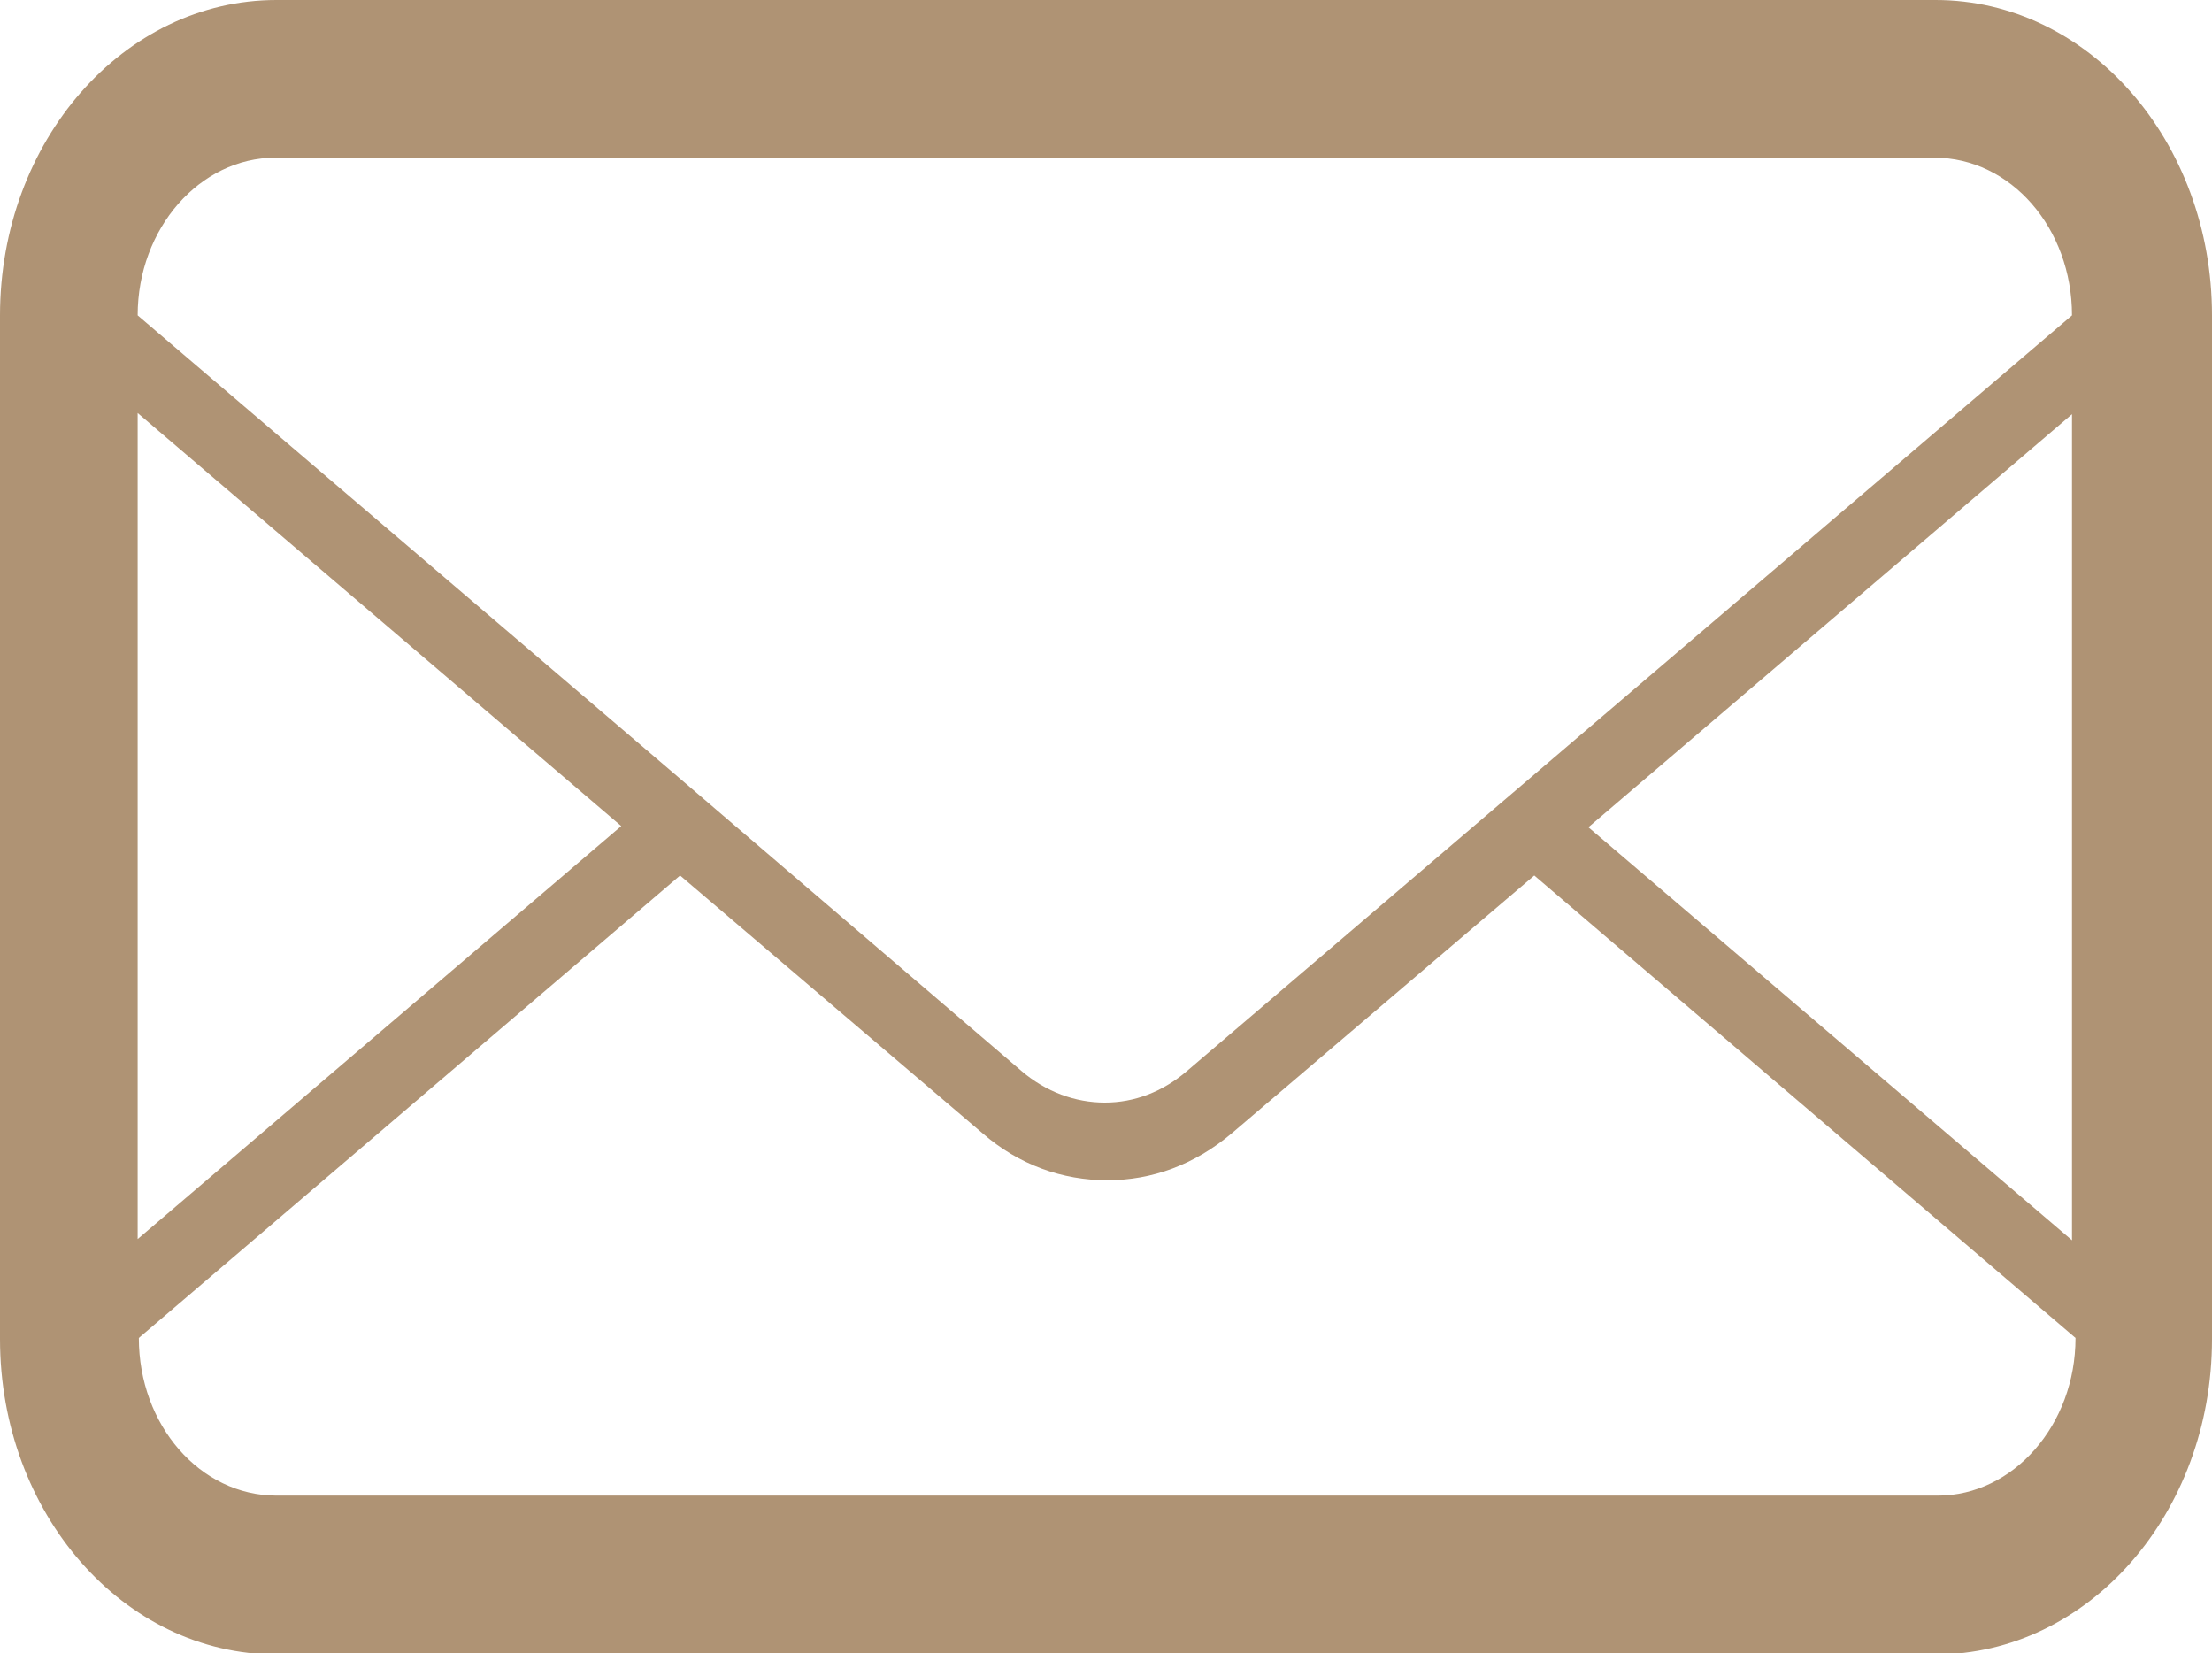 <?xml version="1.0" encoding="UTF-8"?>
<svg id="Layer_2" data-name="Layer 2" xmlns="http://www.w3.org/2000/svg" viewBox="0 0 18.8 14.05">
  <defs>
    <style>
      .cls-1 {
        fill: #af9374;
        fill-rule: evenodd;
        stroke-width: 0px;
      }
    </style>
  </defs>
  <g id="Layer_2-2" data-name="Layer 2">
    <g id="mail">
      <path class="cls-1" d="m16.45,0H2.35C1.05,0,0,1.2,0,2.68v8.7c0,1.48,1.05,2.68,2.35,2.68h14.1c1.3,0,2.35-1.2,2.35-2.68V2.68c0-1.48-1.05-2.68-2.35-2.68ZM1.17,3.51l4.11,3.51-4.11,3.51V3.51Zm15.27,9.2H2.35c-.65,0-1.17-.6-1.17-1.34l4.6-3.93,2.57,2.19c.31.27.68.4,1.06.4s.74-.13,1.06-.4l2.57-2.19,4.6,3.93c0,.74-.53,1.34-1.17,1.34Zm1.17-2.17l-4.11-3.51,4.11-3.51v7.03Zm-7.52-1.44c-.21.18-.45.27-.7.27s-.5-.09-.71-.27l-2.43-2.08-.49-.42L1.17,2.68h0c0-.74.53-1.34,1.17-1.34h14.1c.65,0,1.17.6,1.17,1.34l-7.52,6.42Z"/>
    </g>
  </g>
</svg>